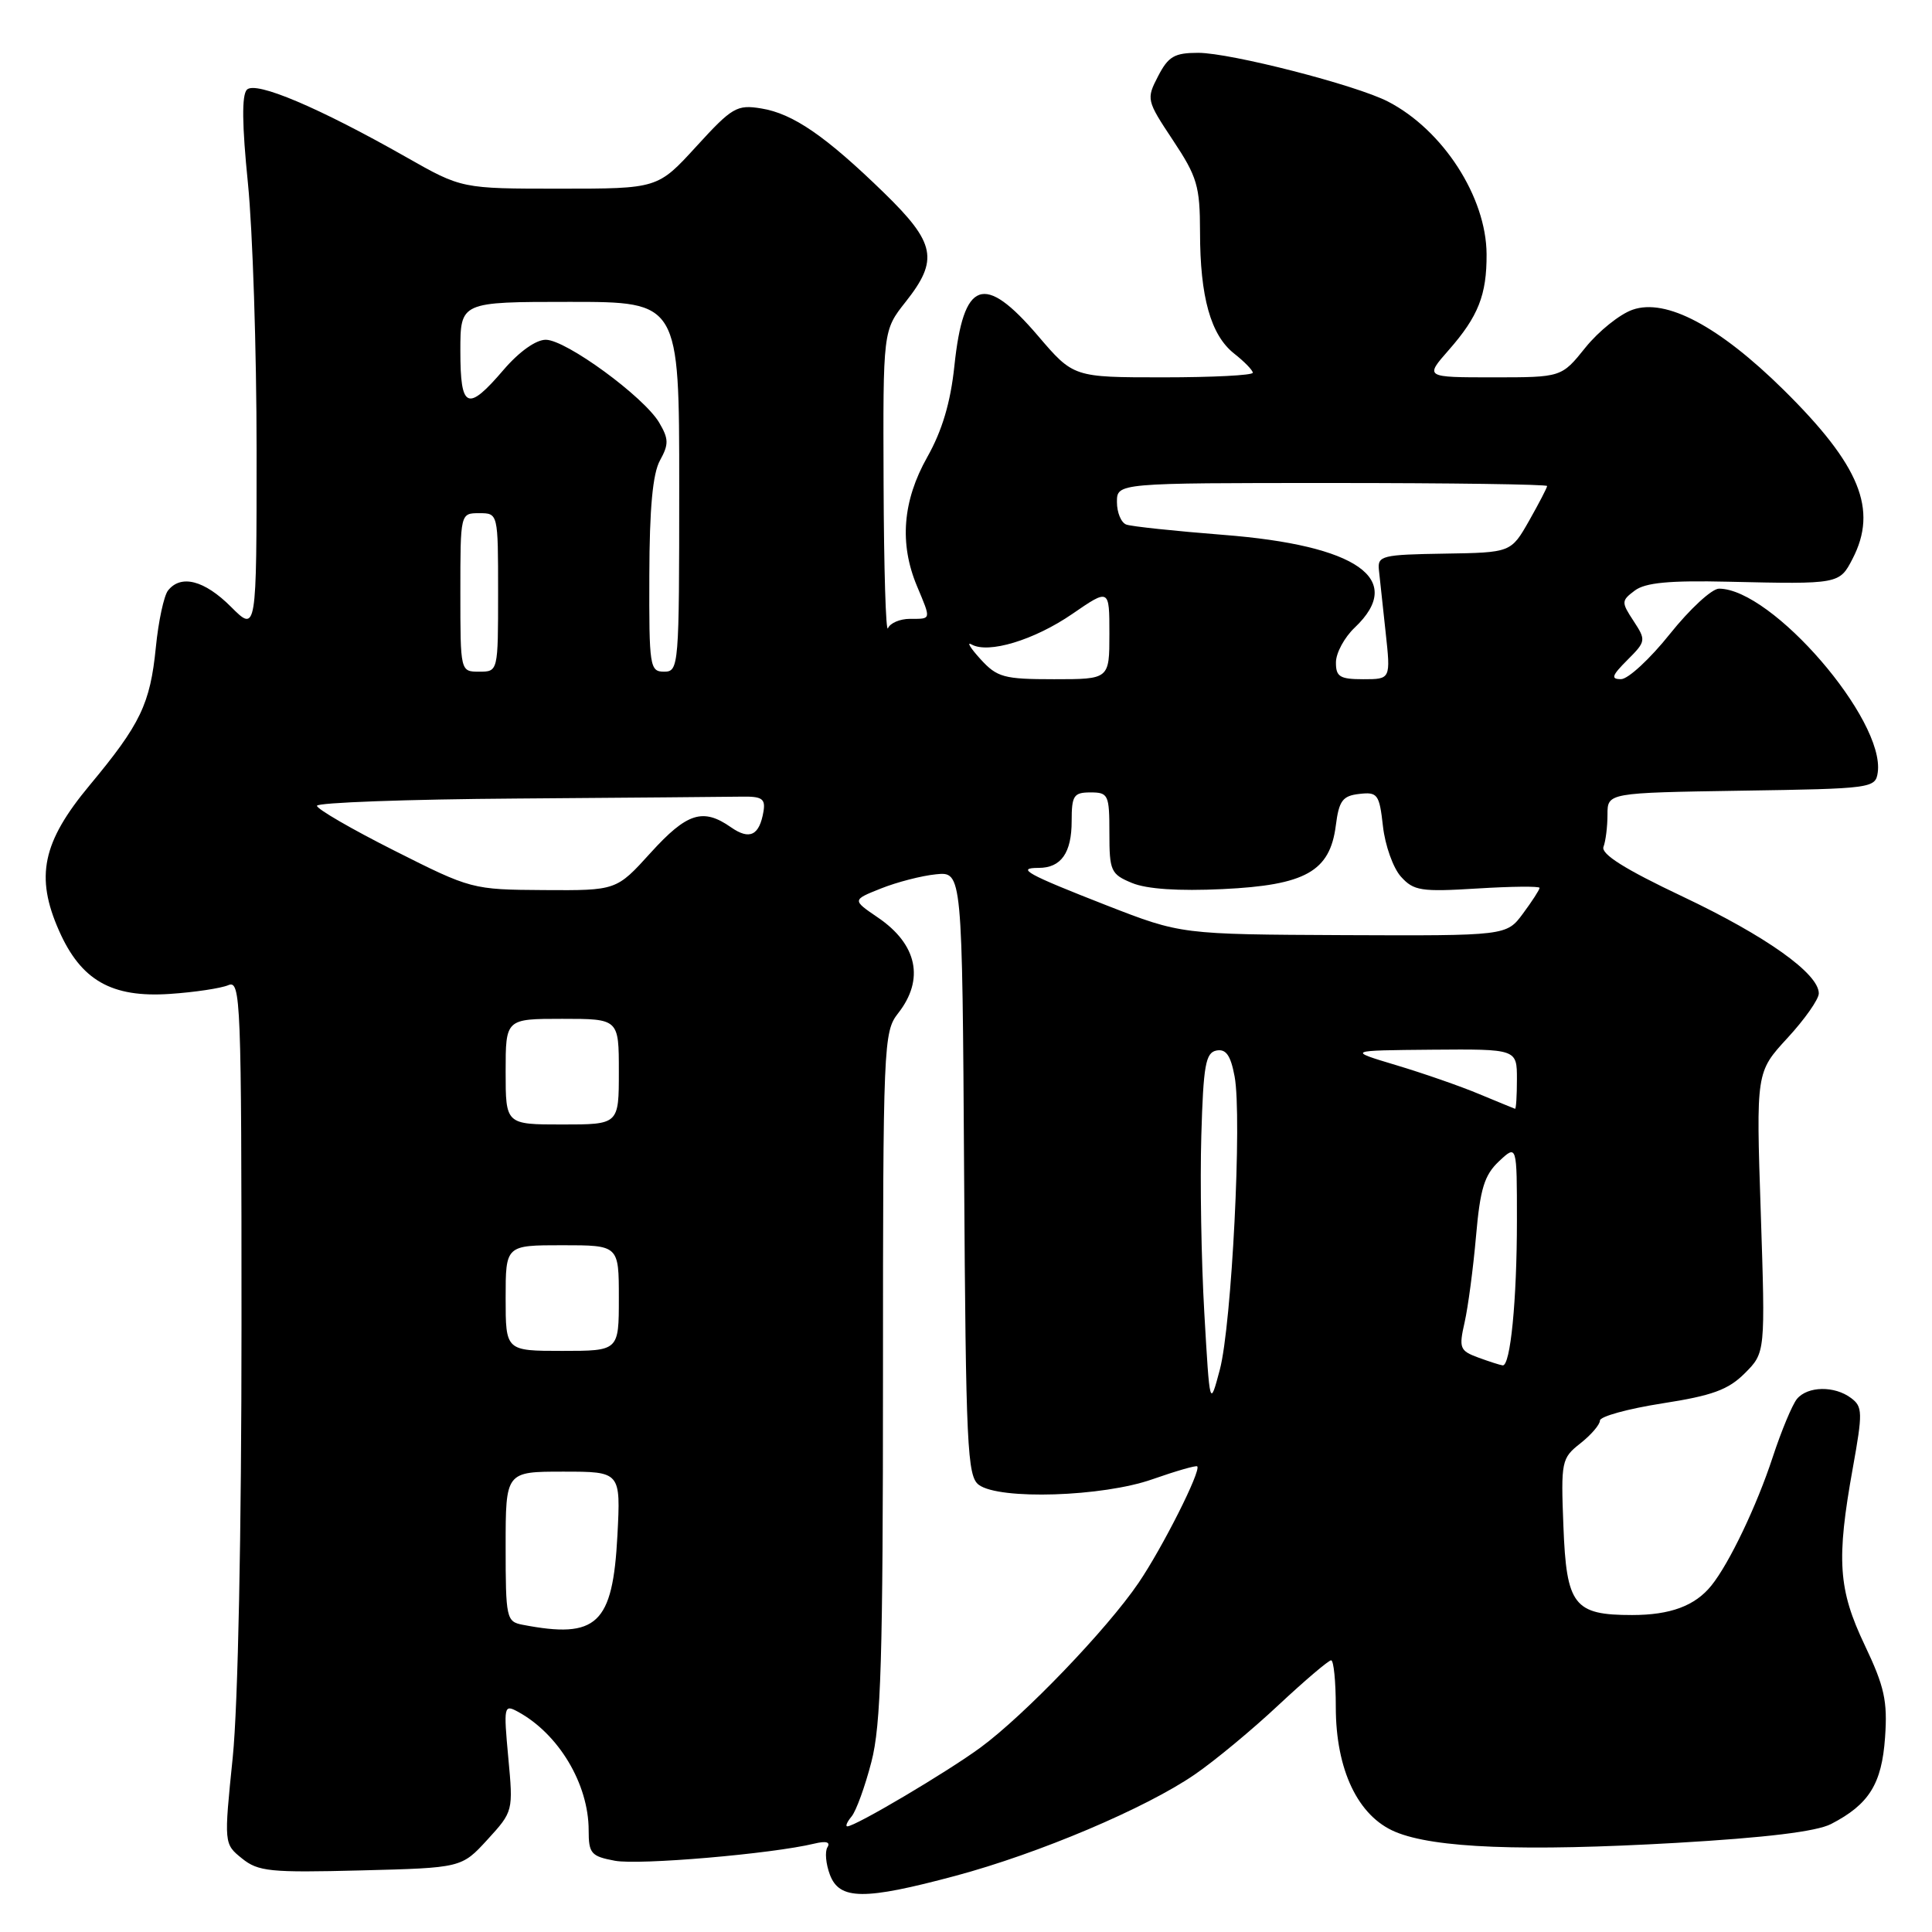 <?xml version="1.0" encoding="UTF-8" standalone="no"?>
<!DOCTYPE svg PUBLIC "-//W3C//DTD SVG 1.1//EN" "http://www.w3.org/Graphics/SVG/1.1/DTD/svg11.dtd" >
<svg xmlns="http://www.w3.org/2000/svg" xmlns:xlink="http://www.w3.org/1999/xlink" version="1.1" viewBox="0 0 256 256">
 <g >
 <path fill="currentColor"
d=" M 126.59 248.56 C 137.65 245.60 151.81 239.60 158.31 235.13 C 160.95 233.32 165.96 229.17 169.43 225.91 C 172.91 222.66 176.04 220.00 176.38 220.00 C 176.72 220.00 177.00 222.78 177.00 226.18 C 177.00 234.50 179.93 240.66 184.89 242.73 C 190.04 244.89 201.84 245.35 222.13 244.19 C 234.03 243.50 240.69 242.69 242.63 241.69 C 247.66 239.09 249.35 236.38 249.78 230.21 C 250.12 225.40 249.70 223.48 247.09 218.00 C 243.57 210.60 243.31 206.71 245.51 194.50 C 246.83 187.17 246.81 186.39 245.28 185.25 C 243.09 183.60 239.53 183.66 238.11 185.36 C 237.49 186.11 236.04 189.59 234.89 193.09 C 232.79 199.50 229.14 207.15 226.77 210.09 C 224.61 212.78 221.34 214.00 216.26 214.00 C 208.55 214.00 207.56 212.72 207.16 202.23 C 206.82 193.61 206.91 193.22 209.41 191.25 C 210.83 190.13 212.00 188.77 212.00 188.23 C 212.00 187.69 215.71 186.67 220.24 185.96 C 226.88 184.93 229.00 184.16 231.20 181.96 C 233.92 179.23 233.92 179.23 233.31 160.65 C 232.69 142.06 232.69 142.06 236.84 137.55 C 239.13 135.07 241.00 132.41 241.00 131.63 C 241.00 129.01 234.02 124.04 222.94 118.79 C 215.29 115.17 212.11 113.16 212.47 112.21 C 212.76 111.45 213.00 109.53 213.00 107.94 C 213.00 105.05 213.00 105.05 230.75 104.77 C 248.03 104.51 248.51 104.44 248.81 102.36 C 249.80 95.38 234.81 78.02 227.78 78.00 C 226.83 78.00 223.91 80.70 221.28 83.99 C 218.65 87.29 215.73 89.99 214.80 89.99 C 213.41 90.00 213.57 89.52 215.63 87.46 C 218.10 84.99 218.13 84.84 216.46 82.29 C 214.82 79.79 214.82 79.60 216.62 78.25 C 218.02 77.20 221.20 76.90 229.00 77.08 C 243.68 77.42 243.74 77.40 245.47 74.05 C 248.86 67.51 246.46 61.65 236.33 51.65 C 227.78 43.22 220.76 39.49 216.33 41.04 C 214.63 41.63 211.82 43.89 210.08 46.05 C 206.91 50.00 206.91 50.00 197.85 50.00 C 188.79 50.00 188.79 50.00 191.96 46.39 C 195.88 41.93 197.01 39.07 196.98 33.68 C 196.94 26.11 191.20 17.22 183.92 13.46 C 179.69 11.27 163.08 7.01 158.78 7.00 C 155.62 7.00 154.81 7.47 153.45 10.10 C 151.88 13.13 151.92 13.31 155.42 18.58 C 158.64 23.43 159.00 24.65 159.01 30.73 C 159.01 39.37 160.43 44.40 163.53 46.85 C 164.89 47.92 166.00 49.06 166.00 49.39 C 166.00 49.73 160.65 50.00 154.12 50.00 C 142.24 50.00 142.24 50.00 137.54 44.50 C 130.37 36.10 127.66 37.08 126.46 48.50 C 125.95 53.34 124.84 57.07 122.86 60.58 C 119.60 66.37 119.15 72.03 121.50 77.65 C 123.40 82.19 123.44 82.00 120.58 82.00 C 119.25 82.00 117.94 82.56 117.66 83.25 C 117.38 83.94 117.12 75.34 117.08 64.14 C 117.00 43.79 117.00 43.79 120.00 40.00 C 124.41 34.43 123.97 32.21 117.17 25.58 C 109.42 18.04 105.08 15.05 100.87 14.37 C 97.64 13.84 97.01 14.21 92.27 19.40 C 87.15 25.00 87.15 25.00 74.16 25.00 C 61.18 25.00 61.18 25.00 53.84 20.83 C 42.25 14.25 33.89 10.71 32.72 11.88 C 32.02 12.58 32.07 16.54 32.85 24.26 C 33.48 30.51 34.00 46.46 34.00 59.71 C 34.00 83.80 34.00 83.80 30.60 80.40 C 27.08 76.88 23.97 76.08 22.26 78.25 C 21.72 78.94 20.99 82.32 20.65 85.78 C 19.90 93.28 18.62 95.95 11.87 104.06 C 5.61 111.58 4.65 116.16 7.82 123.32 C 10.73 129.91 14.79 132.22 22.50 131.70 C 25.80 131.48 29.29 130.95 30.25 130.54 C 31.90 129.83 32.00 132.35 32.00 175.58 C 32.00 203.14 31.54 225.95 30.84 232.85 C 29.67 244.32 29.67 244.32 32.06 246.25 C 34.21 247.99 35.79 248.15 47.80 247.84 C 61.16 247.50 61.16 247.50 64.59 243.76 C 68.00 240.03 68.01 239.98 67.35 232.89 C 66.72 226.09 66.78 225.81 68.60 226.80 C 74.02 229.73 78.00 236.39 78.00 242.52 C 78.00 245.60 78.32 245.97 81.48 246.56 C 84.68 247.16 102.28 245.65 107.90 244.29 C 109.46 243.91 110.07 244.08 109.64 244.77 C 109.28 245.35 109.43 246.99 109.97 248.42 C 111.24 251.77 114.50 251.80 126.59 248.56 Z  M 112.84 240.69 C 113.44 239.97 114.62 236.73 115.46 233.48 C 116.74 228.59 117.00 219.80 117.00 182.20 C 117.00 138.33 117.07 136.73 119.00 134.27 C 122.53 129.78 121.55 125.13 116.33 121.58 C 112.91 119.25 112.91 119.25 116.73 117.73 C 118.83 116.89 122.11 116.04 124.02 115.85 C 127.50 115.50 127.50 115.50 127.75 155.50 C 127.98 191.69 128.17 195.62 129.70 196.75 C 132.42 198.77 146.12 198.33 152.70 196.01 C 155.81 194.92 158.48 194.15 158.64 194.30 C 159.19 194.85 154.02 205.11 150.85 209.76 C 146.67 215.90 135.75 227.27 129.93 231.55 C 125.51 234.80 113.35 242.00 112.28 242.00 C 111.99 242.00 112.24 241.41 112.84 240.69 Z  M 69.25 215.29 C 67.10 214.88 67.00 214.43 67.00 204.93 C 67.00 195.00 67.00 195.00 74.63 195.00 C 82.25 195.00 82.25 195.00 81.81 203.47 C 81.19 215.23 79.11 217.19 69.25 215.29 Z  M 159.58 174.00 C 159.18 167.12 159.00 156.56 159.18 150.51 C 159.45 141.14 159.75 139.48 161.19 139.20 C 162.45 138.96 163.07 139.84 163.59 142.63 C 164.60 148.00 163.21 175.57 161.63 181.50 C 160.30 186.50 160.30 186.50 159.58 174.00 Z  M 195.87 179.88 C 193.43 178.98 193.29 178.63 194.07 175.21 C 194.53 173.17 195.21 168.04 195.58 163.81 C 196.13 157.52 196.68 155.71 198.62 153.88 C 201.00 151.65 201.00 151.65 201.00 161.69 C 201.00 172.29 200.14 181.05 199.11 180.92 C 198.78 180.88 197.31 180.41 195.87 179.88 Z  M 67.00 172.00 C 67.00 165.00 67.00 165.00 74.50 165.00 C 82.00 165.00 82.00 165.00 82.00 172.00 C 82.00 179.00 82.00 179.00 74.50 179.00 C 67.00 179.00 67.00 179.00 67.00 172.00 Z  M 67.00 142.00 C 67.00 135.00 67.00 135.00 74.50 135.00 C 82.00 135.00 82.00 135.00 82.00 142.00 C 82.00 149.00 82.00 149.00 74.50 149.00 C 67.00 149.00 67.00 149.00 67.00 142.00 Z  M 196.00 144.97 C 193.53 143.93 188.57 142.21 185.00 141.14 C 178.50 139.19 178.50 139.19 189.75 139.09 C 201.00 139.00 201.00 139.00 201.00 143.00 C 201.00 145.20 200.89 146.96 200.75 146.92 C 200.61 146.87 198.47 146.00 196.00 144.97 Z  M 146.64 119.97 C 136.08 115.84 134.55 115.00 137.63 115.00 C 140.60 115.00 142.00 113.01 142.00 108.80 C 142.00 105.41 142.27 105.00 144.50 105.00 C 146.86 105.00 147.00 105.31 147.00 110.38 C 147.00 115.41 147.19 115.84 150.00 117.00 C 151.95 117.81 156.16 118.09 162.01 117.81 C 172.98 117.29 176.22 115.47 177.00 109.40 C 177.42 106.09 177.90 105.45 180.11 105.20 C 182.54 104.92 182.77 105.23 183.25 109.49 C 183.53 112.01 184.60 115.02 185.63 116.16 C 187.32 118.04 188.30 118.19 195.75 117.73 C 200.29 117.45 204.00 117.41 204.00 117.65 C 204.00 117.89 203.02 119.41 201.81 121.04 C 199.62 124.00 199.62 124.00 178.06 123.91 C 156.50 123.81 156.50 123.81 146.64 119.97 Z  M 52.25 112.71 C 46.61 109.87 42.00 107.20 42.00 106.77 C 42.00 106.35 53.92 105.91 68.50 105.81 C 83.08 105.70 96.46 105.59 98.25 105.56 C 100.96 105.51 101.44 105.83 101.17 107.50 C 100.63 110.71 99.34 111.35 96.86 109.62 C 93.15 107.02 91.03 107.69 86.21 113.00 C 81.68 118.00 81.68 118.00 72.09 117.94 C 62.58 117.88 62.42 117.84 52.25 112.71 Z  M 129.92 87.34 C 128.59 85.88 128.05 85.00 128.73 85.39 C 130.95 86.66 137.03 84.82 142.07 81.36 C 147.00 77.97 147.00 77.97 147.00 83.98 C 147.00 90.00 147.00 90.00 139.67 90.00 C 133.02 90.00 132.13 89.76 129.92 87.34 Z  M 177.02 87.75 C 177.03 86.51 178.15 84.44 179.52 83.15 C 186.27 76.74 179.88 72.25 162.07 70.87 C 155.71 70.37 149.94 69.76 149.25 69.51 C 148.56 69.27 148.00 67.92 148.00 66.53 C 148.00 64.00 148.00 64.00 176.50 64.00 C 192.18 64.00 205.00 64.18 205.00 64.40 C 205.00 64.62 203.92 66.69 202.61 69.01 C 200.21 73.22 200.21 73.22 191.36 73.36 C 183.14 73.49 182.52 73.64 182.71 75.50 C 182.83 76.60 183.23 80.31 183.60 83.75 C 184.28 90.00 184.28 90.00 180.64 90.00 C 177.53 90.00 177.00 89.67 177.02 87.75 Z  M 61.00 78.50 C 61.00 68.00 61.00 68.00 63.50 68.00 C 66.00 68.00 66.00 68.00 66.00 78.50 C 66.00 89.00 66.00 89.00 63.50 89.00 C 61.00 89.00 61.00 89.00 61.00 78.50 Z  M 86.04 76.25 C 86.06 67.34 86.49 62.75 87.45 61.01 C 88.63 58.87 88.62 58.16 87.34 55.99 C 85.31 52.57 75.02 45.04 72.33 45.02 C 71.02 45.01 68.80 46.59 66.73 49.00 C 61.93 54.61 61.00 54.21 61.00 46.50 C 61.00 40.00 61.00 40.00 75.50 40.00 C 90.00 40.00 90.00 40.00 90.00 64.50 C 90.00 88.33 89.95 89.00 88.00 89.00 C 86.10 89.00 86.00 88.35 86.04 76.25 Z "/>
</g>
</svg>